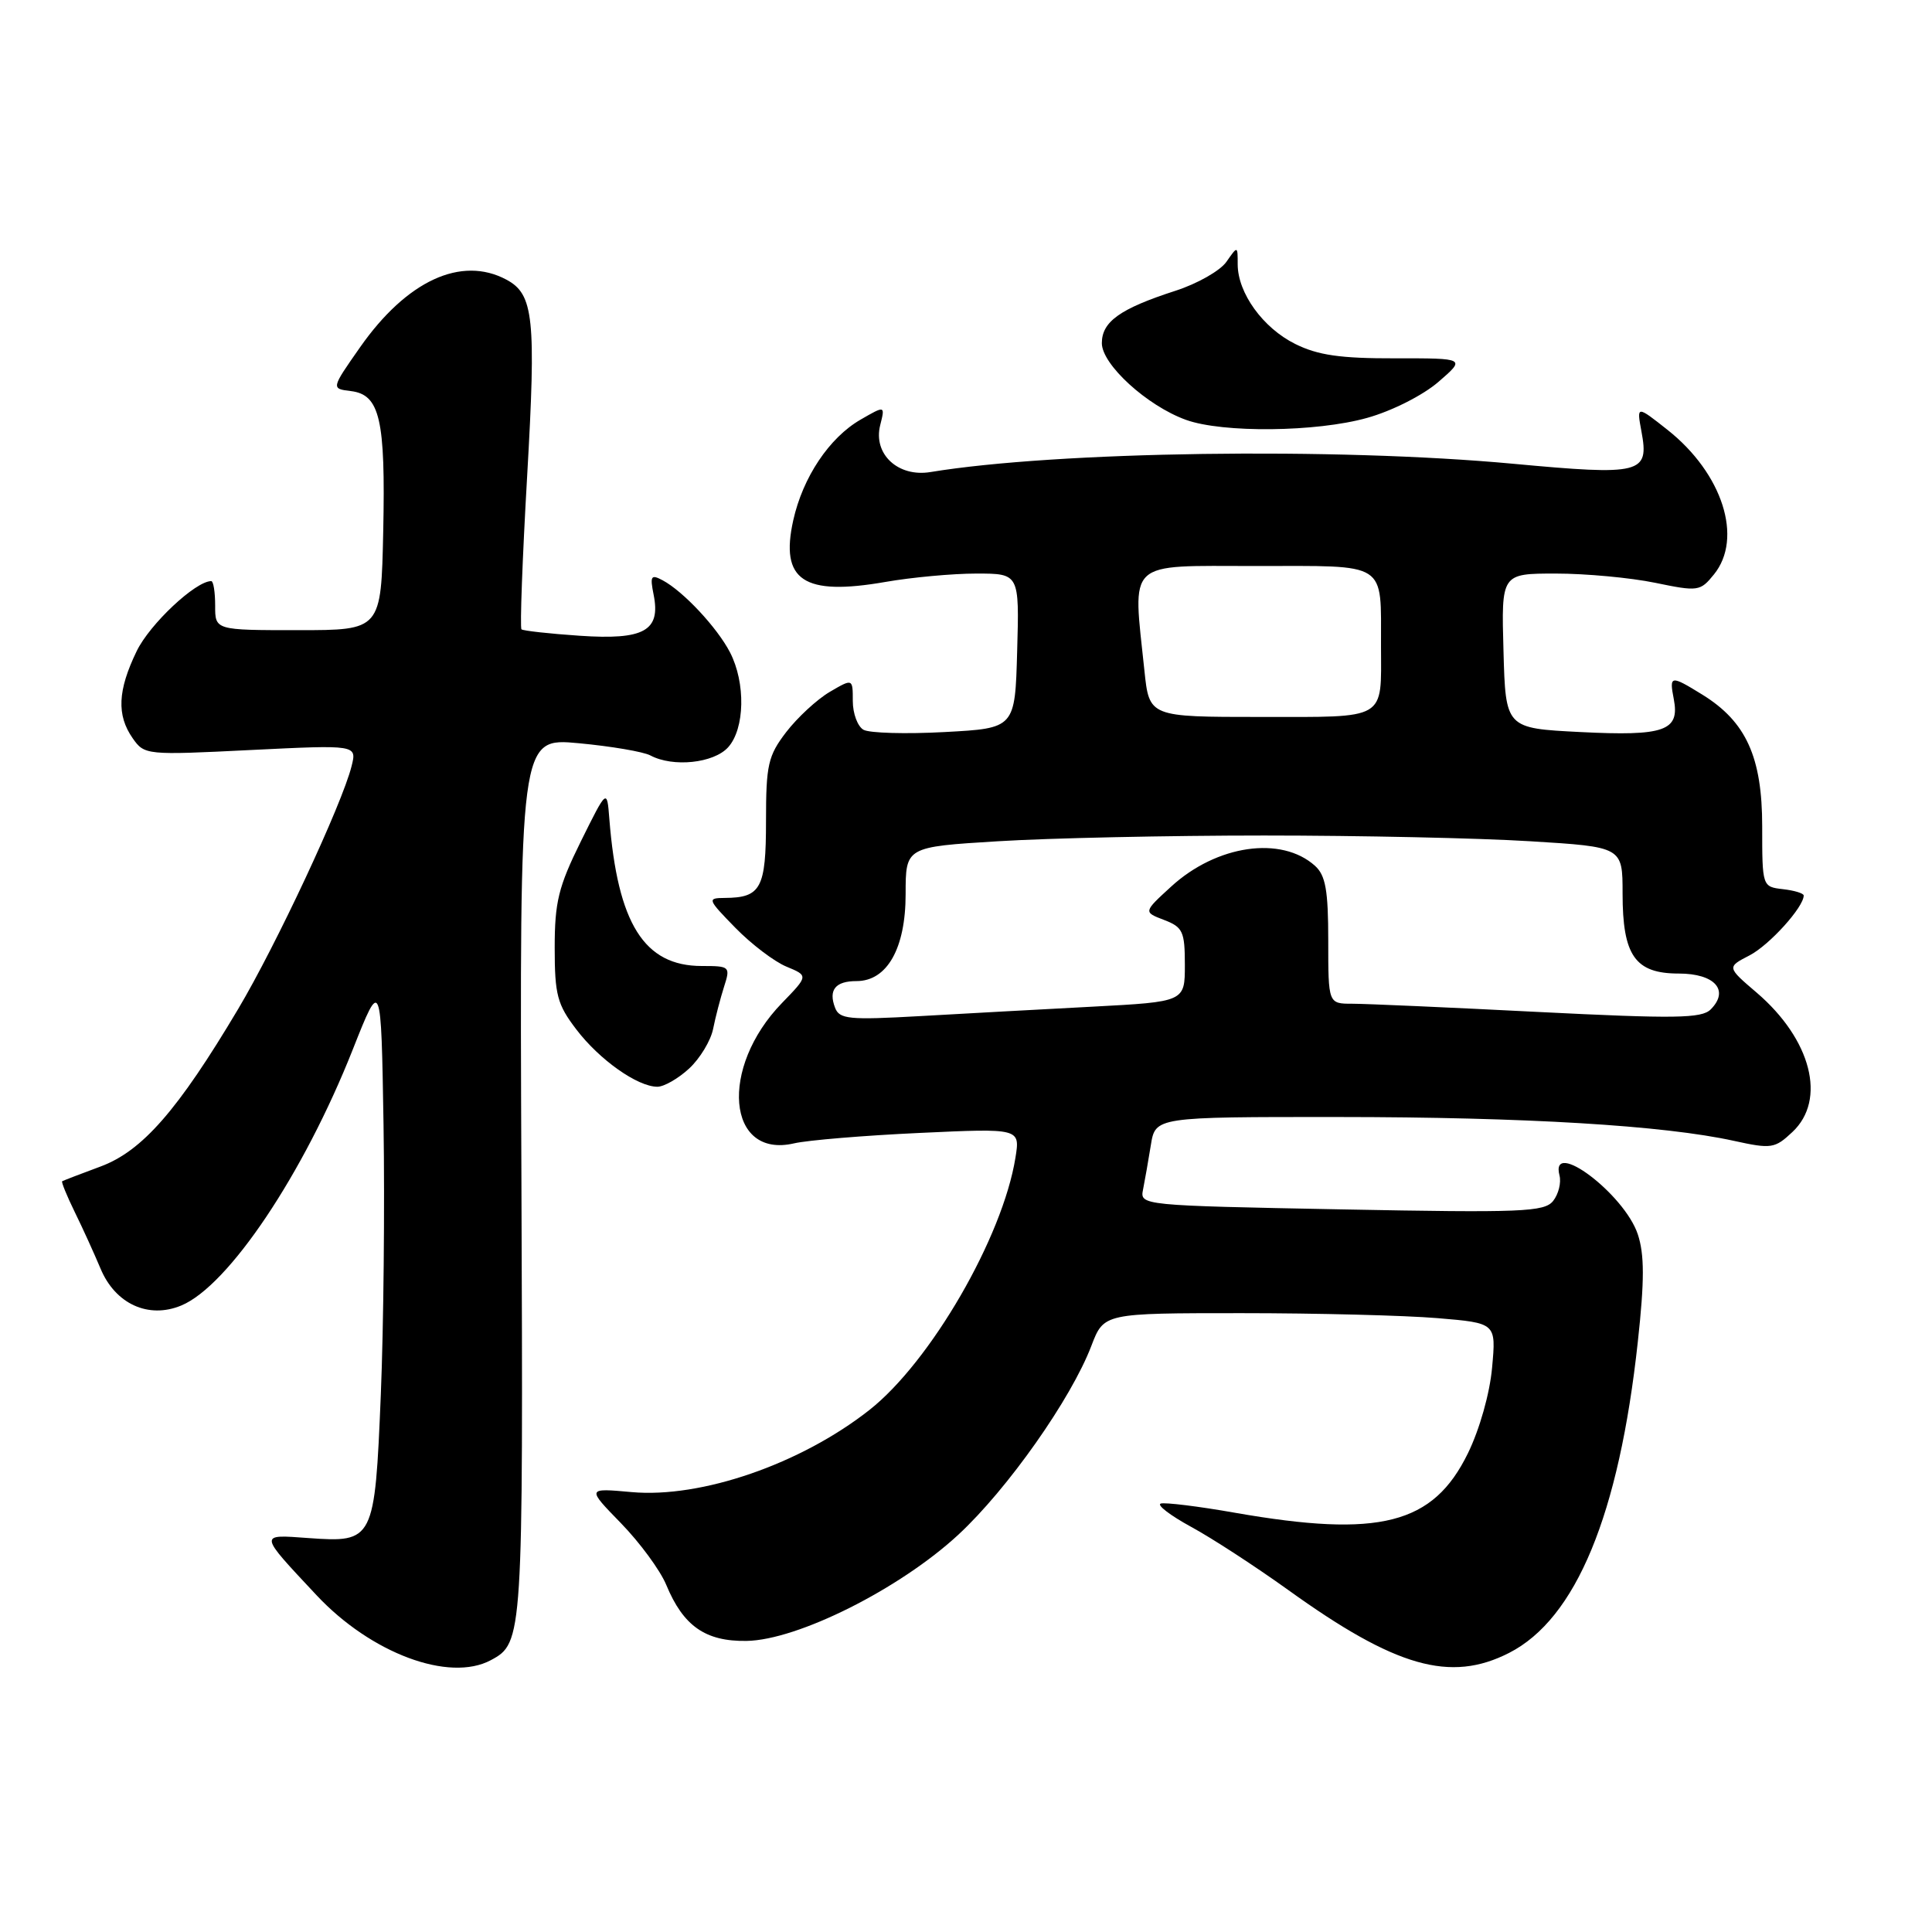 <?xml version="1.0" encoding="UTF-8" standalone="no"?>
<!DOCTYPE svg PUBLIC "-//W3C//DTD SVG 1.1//EN" "http://www.w3.org/Graphics/SVG/1.1/DTD/svg11.dtd" >
<svg xmlns="http://www.w3.org/2000/svg" xmlns:xlink="http://www.w3.org/1999/xlink" version="1.1" viewBox="0 0 256 256">
 <g >
 <path fill="currentColor"
d=" M 65.04 219.98 C 69.30 217.70 69.33 217.15 69.09 156.14 C 68.85 97.75 68.85 97.75 76.68 98.48 C 80.98 98.88 85.26 99.61 86.18 100.10 C 89.18 101.70 94.57 101.13 96.48 99.02 C 98.70 96.56 98.82 90.49 96.73 86.44 C 95.03 83.16 90.55 78.36 87.80 76.89 C 86.26 76.07 86.11 76.31 86.61 78.81 C 87.57 83.59 85.34 84.82 76.81 84.24 C 72.79 83.97 69.32 83.58 69.10 83.39 C 68.88 83.19 69.22 74.05 69.85 63.08 C 71.05 42.15 70.72 38.99 67.11 37.06 C 61.12 33.85 53.89 37.19 47.70 46.03 C 43.87 51.50 43.87 51.50 46.49 51.82 C 50.34 52.29 51.09 55.55 50.78 70.39 C 50.50 83.50 50.50 83.50 39.50 83.50 C 28.50 83.50 28.50 83.50 28.51 80.25 C 28.51 78.46 28.28 77.00 27.99 77.00 C 25.91 77.00 19.84 82.70 18.11 86.28 C 15.59 91.48 15.44 94.76 17.58 97.82 C 19.14 100.05 19.38 100.07 33.23 99.38 C 47.30 98.69 47.30 98.69 46.58 101.54 C 45.32 106.57 36.60 125.23 31.55 133.71 C 23.57 147.12 18.85 152.52 13.32 154.57 C 10.67 155.55 8.39 156.43 8.24 156.52 C 8.10 156.60 8.85 158.44 9.90 160.59 C 10.96 162.74 12.49 166.12 13.32 168.09 C 15.27 172.78 19.67 174.79 24.01 172.99 C 30.27 170.40 40.23 155.54 46.75 139.05 C 50.50 129.58 50.50 129.58 50.82 149.04 C 50.99 159.74 50.83 175.83 50.46 184.79 C 49.66 204.18 49.53 204.42 40.86 203.80 C 34.24 203.32 34.21 203.11 41.94 211.37 C 49.16 219.08 59.52 222.94 65.04 219.98 Z  M 199.96 219.02 C 208.83 214.50 214.53 200.73 217.02 177.79 C 217.91 169.65 217.90 166.24 217.02 163.56 C 215.25 158.21 205.35 150.76 206.64 155.75 C 206.89 156.71 206.51 158.23 205.80 159.13 C 204.64 160.59 201.67 160.71 177.76 160.25 C 151.20 159.74 151.03 159.72 151.46 157.62 C 151.69 156.45 152.16 153.81 152.49 151.75 C 153.09 148.00 153.09 148.00 177.30 148.01 C 202.10 148.02 220.45 149.12 229.76 151.17 C 234.72 152.26 235.17 152.19 237.51 149.99 C 242.06 145.72 240.00 137.73 232.78 131.54 C 228.81 128.15 228.81 128.15 231.83 126.59 C 234.45 125.23 239.00 120.20 239.00 118.66 C 239.00 118.37 237.76 117.99 236.25 117.82 C 233.51 117.50 233.50 117.48 233.50 109.50 C 233.50 100.32 231.37 95.63 225.58 92.05 C 221.35 89.44 221.17 89.46 221.79 92.66 C 222.59 96.85 220.54 97.56 209.41 97.00 C 199.50 96.50 199.50 96.50 199.22 86.25 C 198.93 76.00 198.93 76.00 206.15 76.00 C 210.13 76.00 216.04 76.55 219.30 77.22 C 225.01 78.40 225.29 78.36 227.11 76.11 C 231.00 71.31 228.25 62.74 220.97 56.97 C 216.86 53.72 216.86 53.72 217.50 57.17 C 218.55 62.77 217.51 63.03 200.49 61.45 C 176.99 59.27 139.99 59.80 123.29 62.55 C 118.99 63.26 115.67 60.16 116.63 56.34 C 117.29 53.72 117.29 53.72 114.02 55.61 C 109.88 58.00 106.38 63.24 105.11 68.94 C 103.34 76.91 106.46 79.00 117.32 77.11 C 120.81 76.50 126.23 76.00 129.37 76.00 C 135.07 76.00 135.07 76.00 134.78 86.25 C 134.50 96.50 134.50 96.50 125.17 97.00 C 120.04 97.28 115.20 97.14 114.42 96.70 C 113.64 96.26 113.00 94.55 113.00 92.89 C 113.00 89.89 113.00 89.89 109.93 91.69 C 108.24 92.69 105.66 95.08 104.18 97.00 C 101.77 100.15 101.50 101.33 101.50 108.79 C 101.50 117.70 100.83 118.95 96.05 118.98 C 93.68 119.00 93.72 119.13 97.44 122.94 C 99.55 125.10 102.60 127.42 104.20 128.08 C 107.12 129.29 107.12 129.29 103.62 132.90 C 95.27 141.49 96.32 153.57 105.22 151.50 C 107.03 151.08 114.50 150.46 121.84 150.12 C 135.18 149.50 135.18 149.50 134.55 153.41 C 132.86 163.94 123.31 180.44 115.20 186.83 C 106.10 193.99 92.92 198.54 83.69 197.71 C 77.74 197.17 77.74 197.17 82.28 201.83 C 84.78 204.40 87.48 208.07 88.28 210.00 C 90.54 215.46 93.47 217.51 98.91 217.43 C 105.68 217.33 119.22 210.54 126.98 203.36 C 133.50 197.32 141.94 185.35 144.62 178.31 C 146.27 174.00 146.27 174.00 164.48 174.00 C 174.50 174.00 186.20 174.30 190.47 174.66 C 198.25 175.31 198.25 175.31 197.71 181.21 C 197.41 184.62 196.05 189.42 194.50 192.58 C 189.90 201.99 182.81 203.80 163.65 200.45 C 158.79 199.59 154.35 199.05 153.80 199.23 C 153.25 199.42 155.06 200.80 157.82 202.31 C 160.59 203.81 166.37 207.58 170.68 210.67 C 184.92 220.92 192.18 222.99 199.96 219.02 Z  M 91.31 141.59 C 92.75 140.26 94.18 137.89 94.49 136.34 C 94.80 134.78 95.46 132.26 95.94 130.75 C 96.80 128.07 96.72 128.00 92.99 128.00 C 85.35 128.00 81.84 122.40 80.74 108.50 C 80.43 104.50 80.43 104.50 76.96 111.50 C 74.00 117.49 73.50 119.52 73.50 125.58 C 73.50 131.83 73.84 133.10 76.37 136.41 C 79.43 140.43 84.47 143.99 87.10 144.00 C 87.99 144.00 89.88 142.91 91.31 141.59 Z  M 181.16 55.37 C 184.43 54.46 188.54 52.38 190.59 50.61 C 194.22 47.47 194.22 47.47 184.86 47.48 C 177.62 47.50 174.63 47.07 171.63 45.58 C 167.35 43.46 164.01 38.83 164.00 35.03 C 164.00 32.55 164.00 32.55 162.50 34.70 C 161.67 35.88 158.64 37.60 155.75 38.53 C 148.42 40.90 146.00 42.62 146.00 45.47 C 146.00 48.30 151.99 53.77 157.14 55.63 C 162.00 57.39 174.45 57.26 181.16 55.37 Z  M 110.65 133.53 C 109.75 131.17 110.69 130.00 113.49 130.00 C 117.55 130.00 120.00 125.66 120.00 118.48 C 120.00 112.22 120.00 112.22 132.25 111.47 C 138.99 111.05 154.85 110.71 167.50 110.71 C 180.15 110.71 196.01 111.05 202.75 111.47 C 215.00 112.22 215.00 112.22 215.00 118.39 C 215.00 126.63 216.66 129.00 222.45 129.00 C 227.23 129.00 229.20 131.23 226.67 133.76 C 225.47 134.95 221.96 135.00 203.83 134.09 C 192.05 133.49 180.97 133.00 179.20 133.00 C 176.00 133.00 176.00 133.00 176.00 124.65 C 176.00 117.97 175.65 116.00 174.25 114.73 C 169.79 110.71 161.21 111.95 155.17 117.49 C 151.50 120.85 151.50 120.85 154.25 121.90 C 156.73 122.85 157.00 123.43 157.00 127.85 C 157.00 132.74 157.00 132.74 144.75 133.39 C 138.01 133.74 127.73 134.31 121.90 134.64 C 112.49 135.17 111.23 135.05 110.65 133.53 Z  M 151.64 88.85 C 150.09 74.02 149.04 75.00 166.38 75.00 C 184.07 75.00 182.96 74.28 182.99 85.67 C 183.01 95.52 183.89 95.00 167.04 95.00 C 152.28 95.00 152.28 95.00 151.64 88.85 Z "/>
</g>
</svg>
